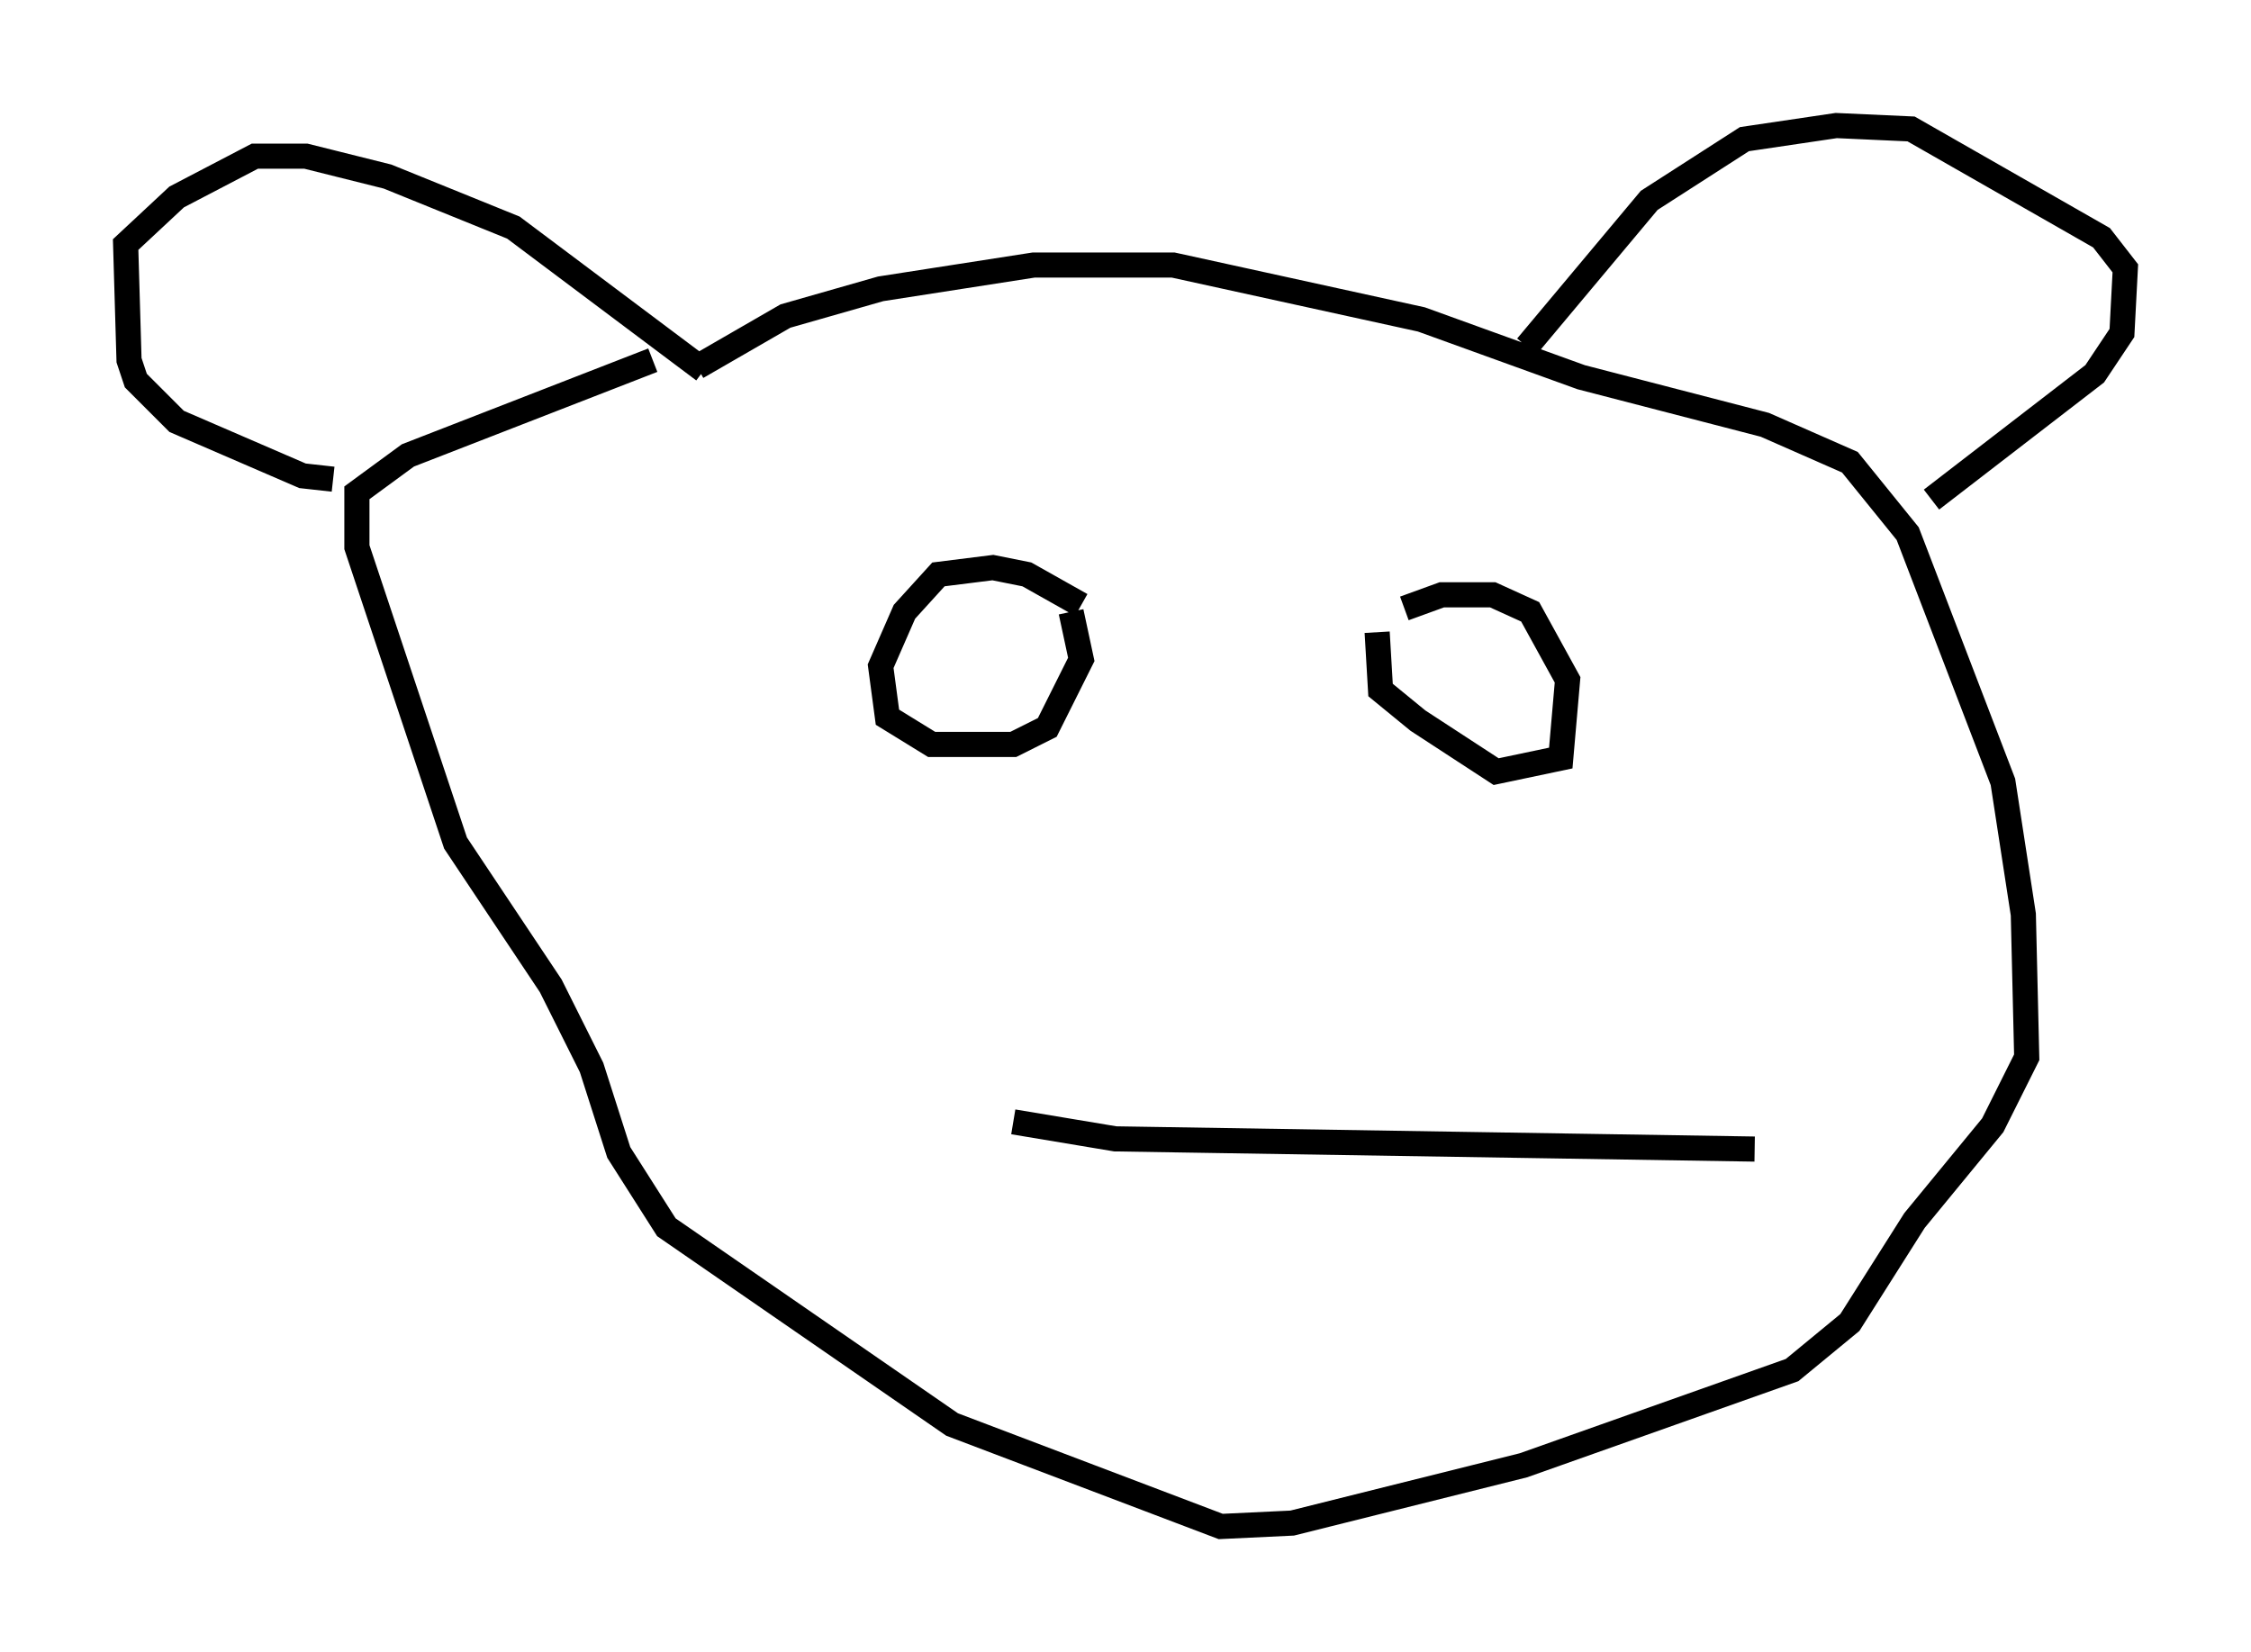 <?xml version="1.0" encoding="utf-8" ?>
<svg baseProfile="full" height="65.75" version="1.1" width="89.566" xmlns="http://www.w3.org/2000/svg" xmlns:ev="http://www.w3.org/2001/xml-events" xmlns:xlink="http://www.w3.org/1999/xlink"><defs /><rect fill="white" height="65.75" width="89.566" x="0" y="0" /><path d="M27.463, 17.584 m0.271, -2.977 l3.518, -2.03 3.789, -1.083 l6.089, -0.947 5.548, 0.0 l9.878, 2.165 6.36, 2.3 l7.307, 1.894 3.383, 1.488 l2.3, 2.842 3.789, 9.878 l0.812, 5.277 0.135, 5.683 l-1.353, 2.706 -3.112, 3.789 l-2.571, 4.059 -2.3, 1.894 l-10.69, 3.789 -9.202, 2.3 l-2.842, 0.135 -10.69, -4.059 l-11.367, -7.848 -1.894, -2.977 l-1.083, -3.383 -1.624, -3.248 l-3.789, -5.683 -3.924, -11.773 l0.0, -2.165 2.03, -1.488 l9.743, -3.789 m2.03, 0.406 l-7.578, -5.683 -5.007, -2.03 l-3.248, -0.812 -2.03, 0.0 l-3.112, 1.624 -2.03, 1.894 l0.135, 4.601 0.271, 0.812 l1.624, 1.624 5.007, 2.165 l1.218, 0.135 m47.496, -5.277 l4.871, -5.819 3.789, -2.436 l3.654, -0.541 2.977, 0.135 l7.578, 4.33 0.947, 1.218 l-0.135, 2.571 -1.083, 1.624 l-6.495, 5.007 m-36.535, 24.763 l4.059, 0.677 25.44, 0.406 m-13.938, -21.515 l1.488, -0.541 2.03, 0.0 l1.488, 0.677 1.488, 2.706 l-0.271, 3.112 -2.571, 0.541 l-3.112, -2.03 -1.488, -1.218 l-0.135, -2.3 m-11.773, -1.083 l-2.165, -1.218 -1.353, -0.271 l-2.165, 0.271 -1.353, 1.488 l-0.947, 2.165 0.271, 2.03 l1.759, 1.083 3.248, 0.0 l1.353, -0.677 1.353, -2.706 l-0.406, -1.894 " fill="none" stroke="black" stroke-width="1" /></svg>